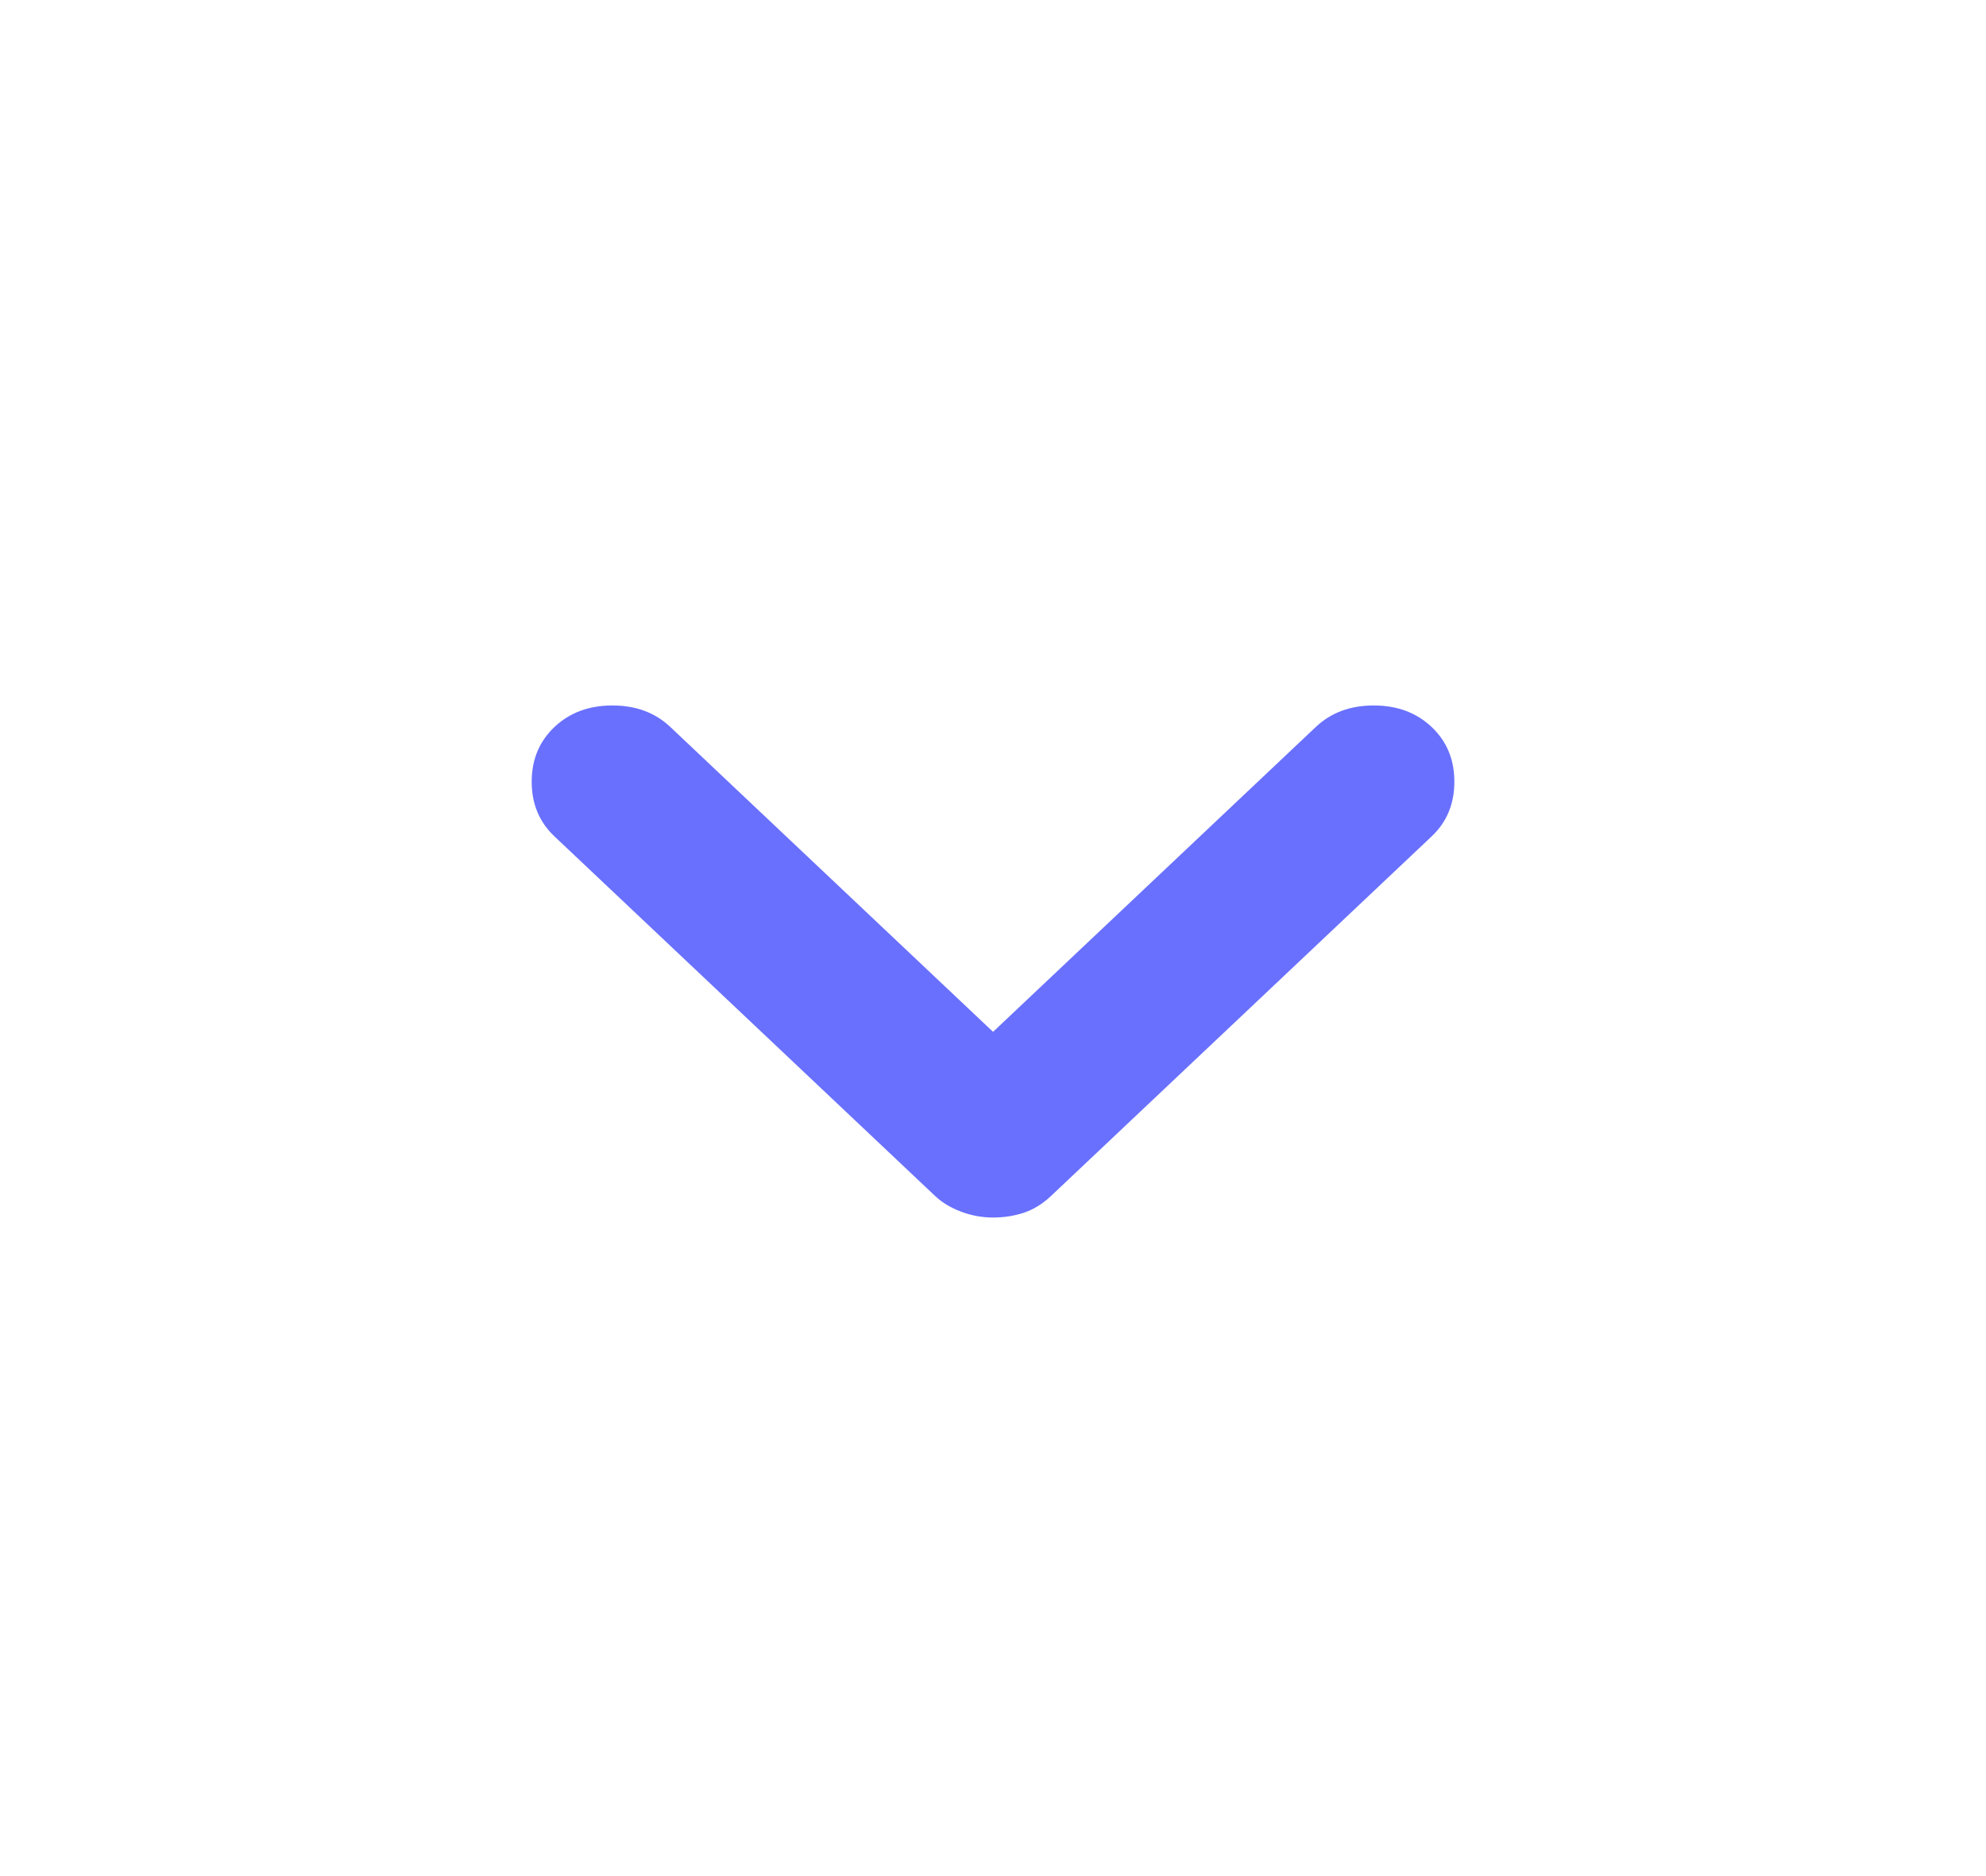 <svg width="36" height="34" viewBox="0 0 36 34" fill="none" xmlns="http://www.w3.org/2000/svg">
<path d="M25.951 13.175C26.226 13.435 26.363 13.765 26.363 14.167C26.363 14.568 26.226 14.899 25.951 15.158L19.051 21.675C18.901 21.817 18.738 21.917 18.563 21.977C18.388 22.035 18.201 22.065 18.001 22.065C17.801 22.065 17.607 22.029 17.419 21.958C17.232 21.887 17.076 21.793 16.951 21.675L10.051 15.158C9.776 14.899 9.638 14.568 9.638 14.167C9.638 13.765 9.776 13.435 10.051 13.175C10.326 12.915 10.676 12.785 11.101 12.785C11.526 12.785 11.876 12.915 12.151 13.175L18.001 18.7L23.851 13.175C24.126 12.915 24.476 12.785 24.901 12.785C25.326 12.785 25.676 12.915 25.951 13.175V13.175Z" fill="#6970FE"/>
</svg>
